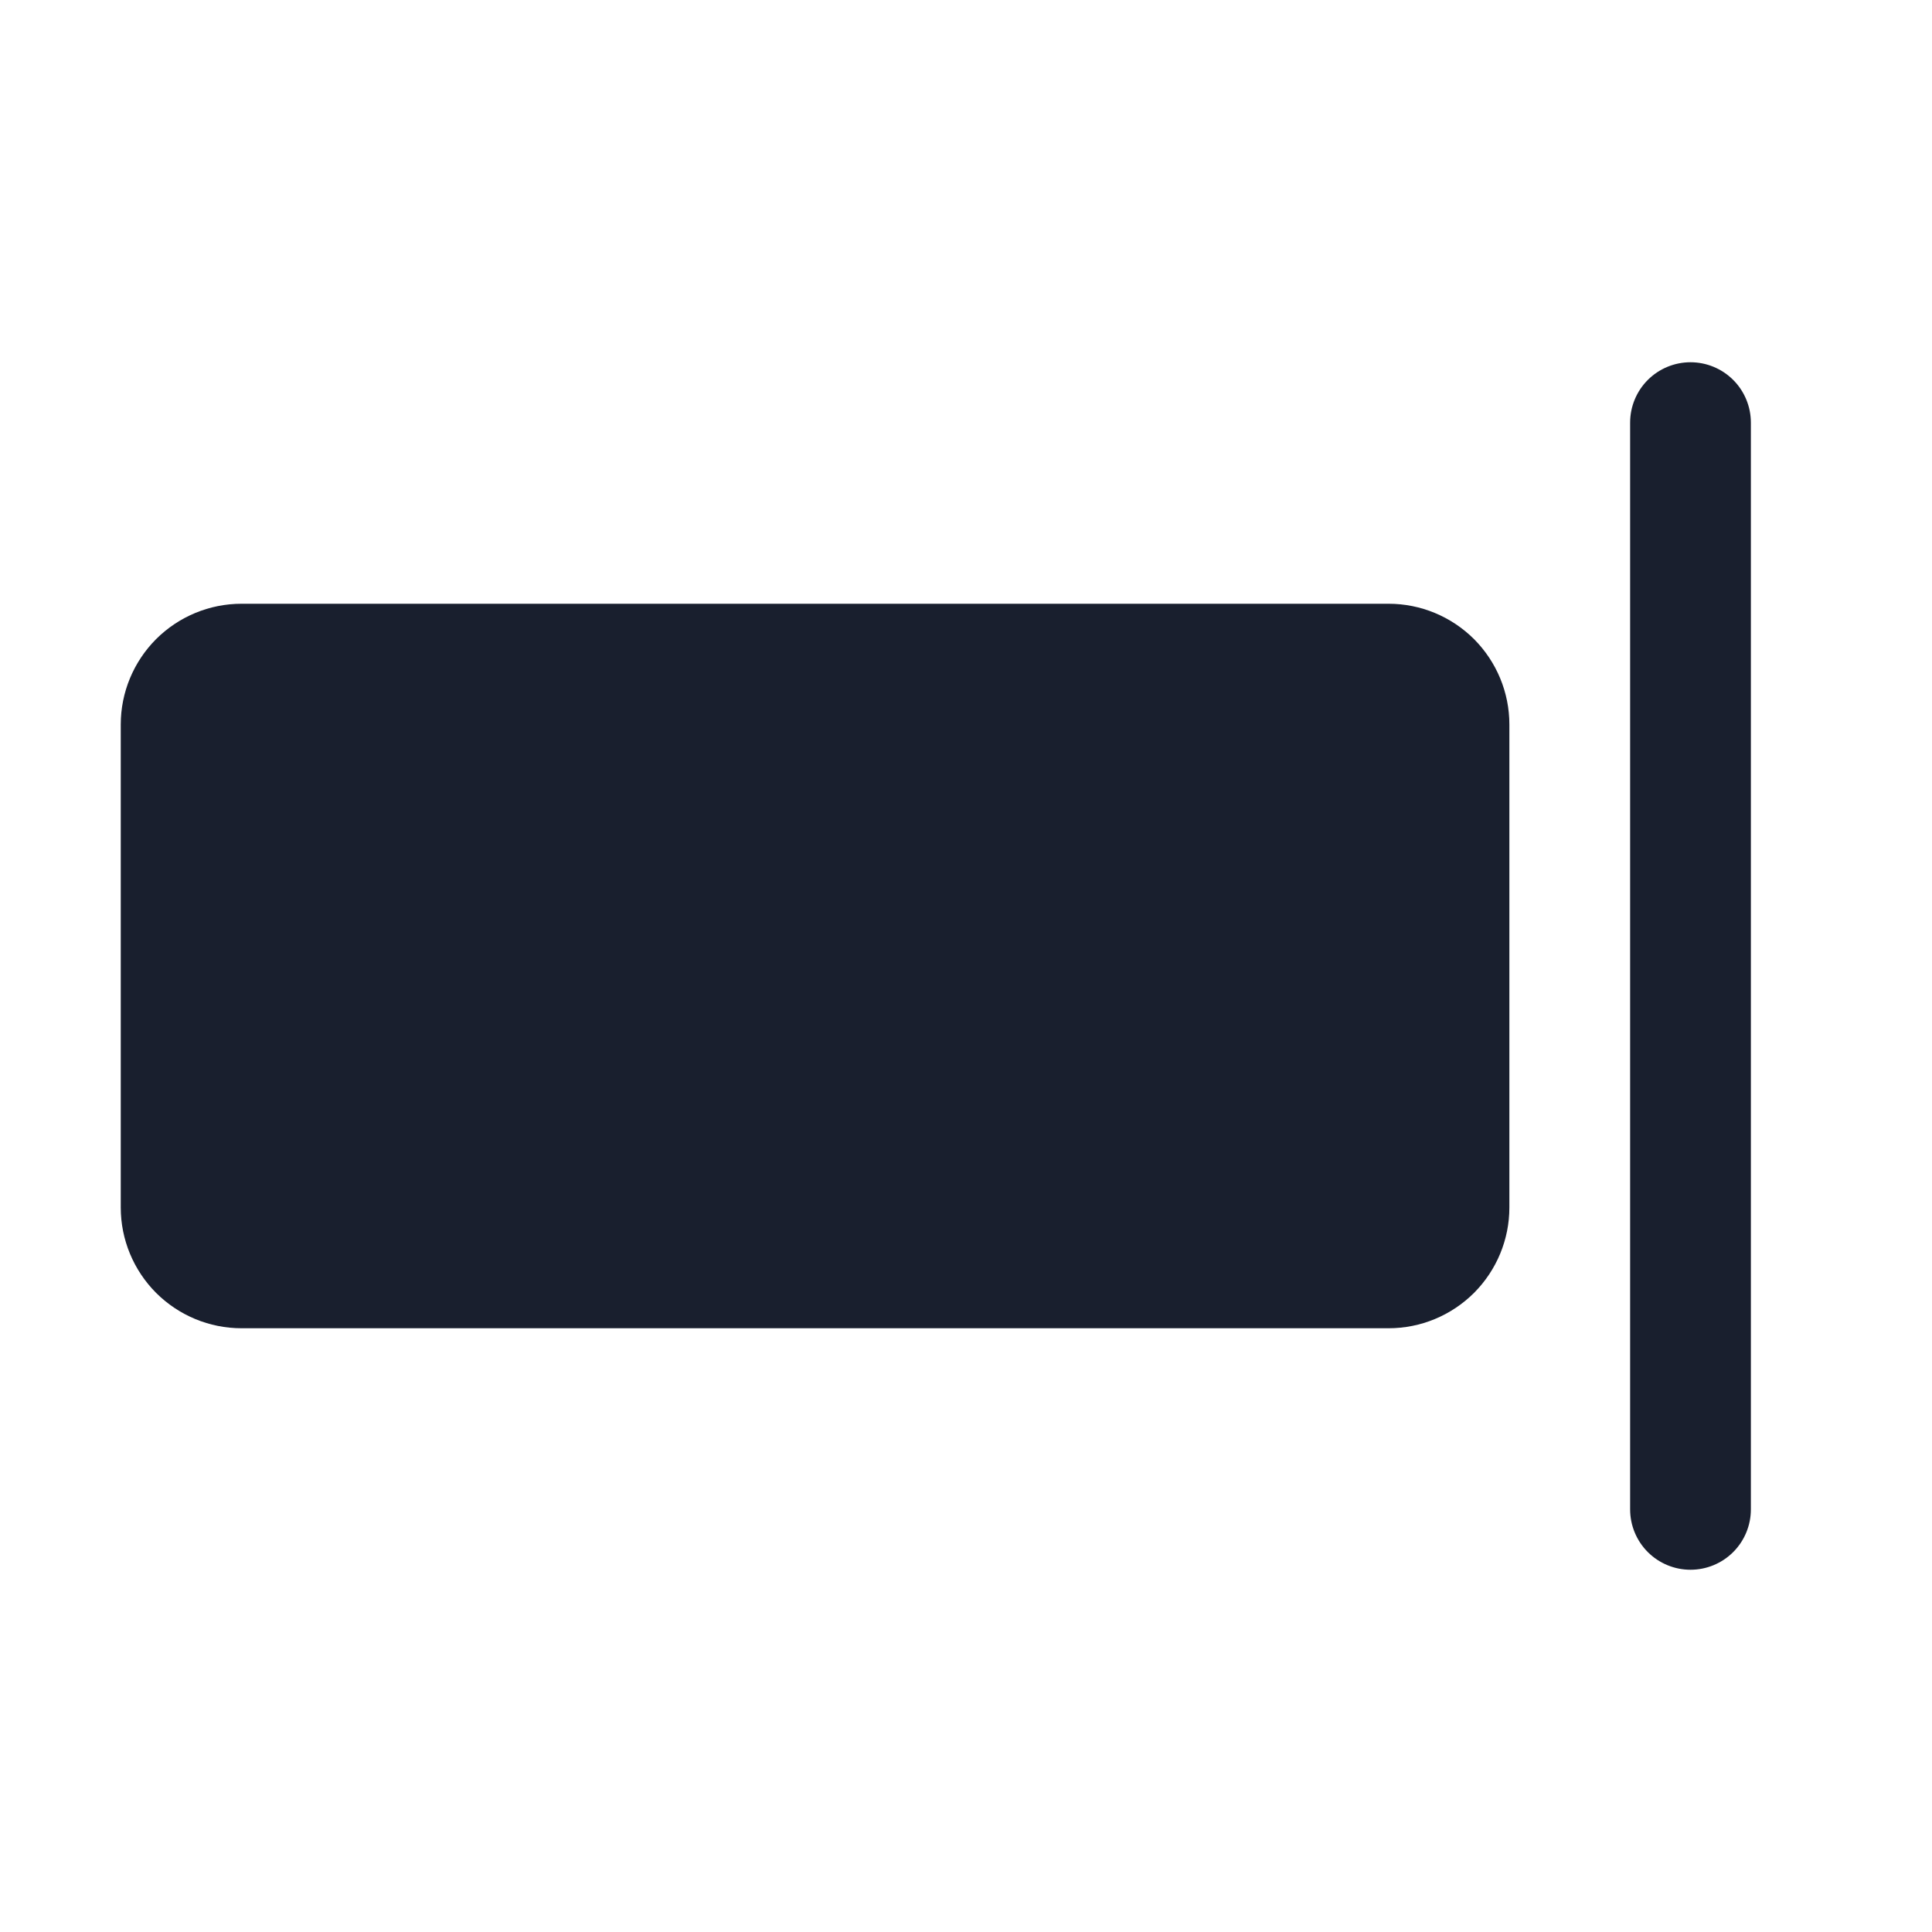<svg width="20" height="20" viewBox="0 0 20 20" fill="none" xmlns="http://www.w3.org/2000/svg">
<path d="M18.125 4.375V15.625C18.125 15.791 18.059 15.95 17.942 16.067C17.825 16.184 17.666 16.25 17.5 16.25C17.334 16.25 17.175 16.184 17.058 16.067C16.941 15.95 16.875 15.791 16.875 15.625V4.375C16.875 4.209 16.941 4.05 17.058 3.933C17.175 3.816 17.334 3.75 17.5 3.75C17.666 3.75 17.825 3.816 17.942 3.933C18.059 4.05 18.125 4.209 18.125 4.375ZM14.375 6.25H2.5C2.168 6.25 1.851 6.382 1.616 6.616C1.382 6.851 1.25 7.168 1.25 7.5V12.5C1.25 12.832 1.382 13.149 1.616 13.384C1.851 13.618 2.168 13.75 2.5 13.75H14.375C14.707 13.75 15.024 13.618 15.259 13.384C15.493 13.149 15.625 12.832 15.625 12.5V7.5C15.625 7.168 15.493 6.851 15.259 6.616C15.024 6.382 14.707 6.25 14.375 6.25Z" fill="#191F2E"/>
</svg>
